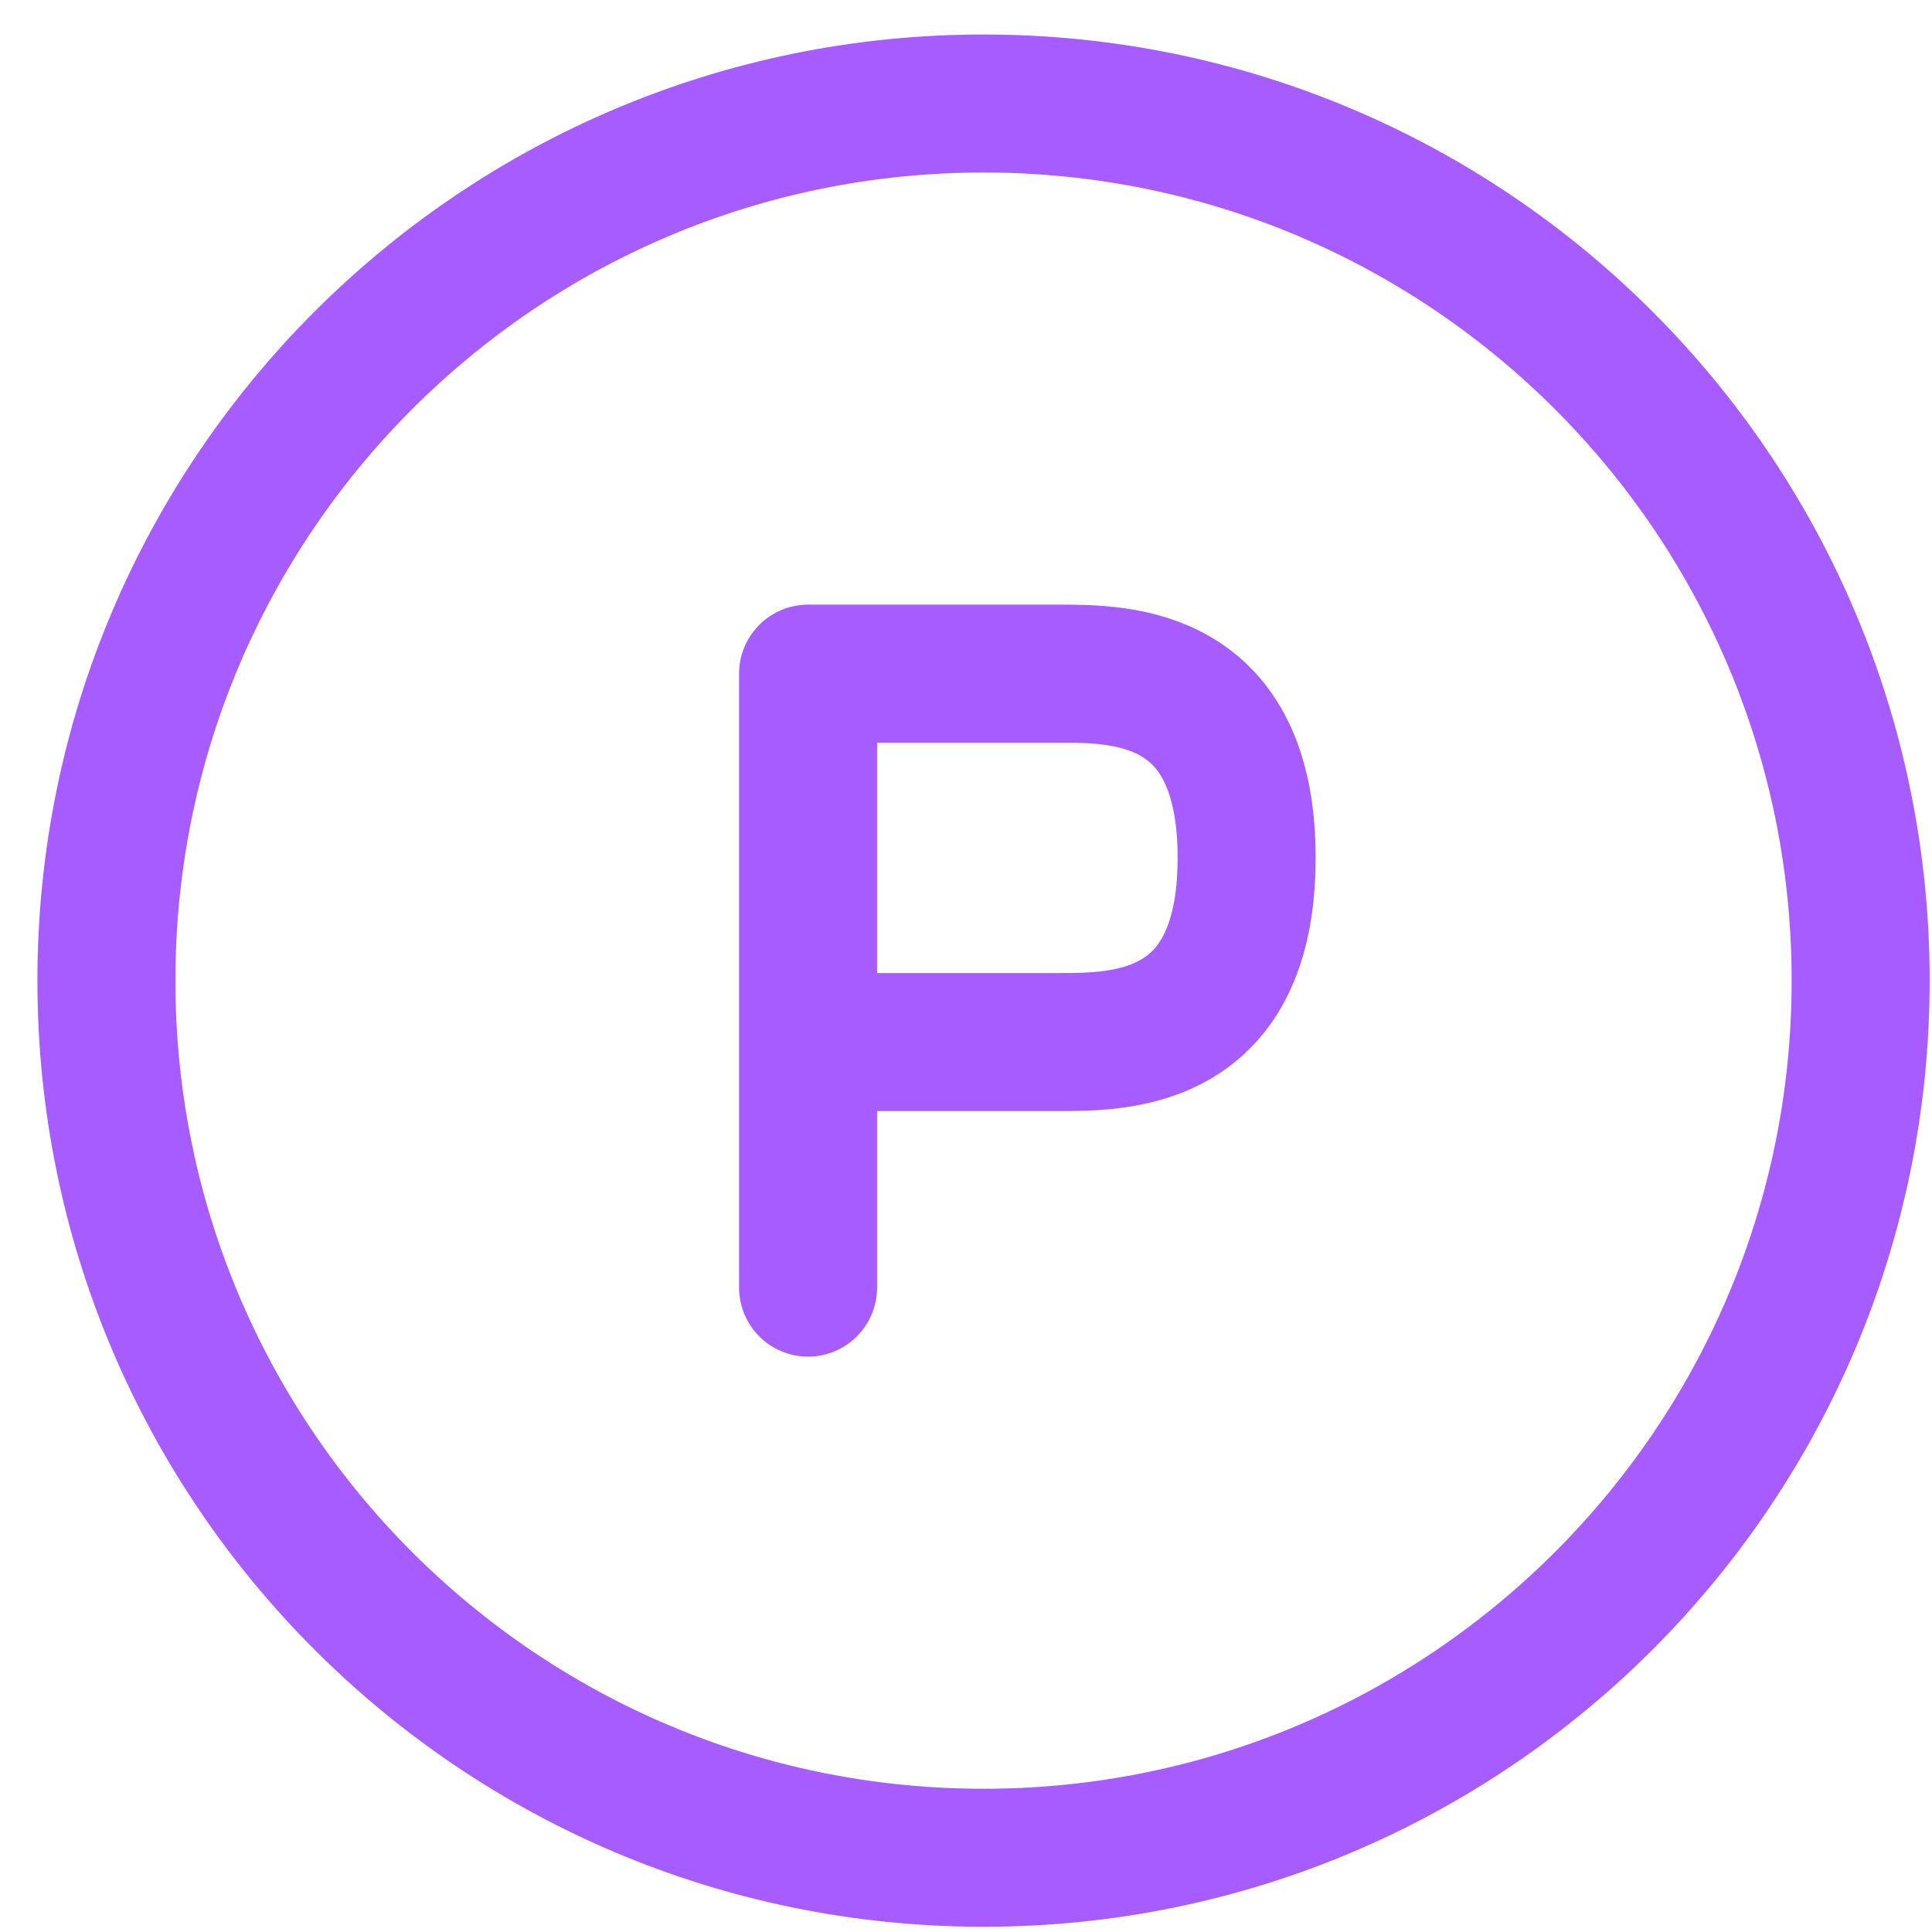<svg width="28" height="28" viewBox="0 0 28 28" fill="none" xmlns="http://www.w3.org/2000/svg">
<path d="M11.711 18.661V15.102M11.711 15.102C12.316 15.102 13.89 15.102 15.343 15.102C16.251 15.102 18.067 15.102 18.067 12.432C18.067 9.763 16.251 9.763 15.343 9.763H11.711V15.102Z" stroke="#A75CFF" stroke-width="2" stroke-linecap="round" stroke-linejoin="round"/>
<path d="M14.254 26.924C21.274 26.924 26.966 21.233 26.966 14.212C26.966 7.191 21.274 1.5 14.254 1.5C7.233 1.5 1.542 7.191 1.542 14.212C1.542 21.233 7.233 26.924 14.254 26.924Z" stroke="#A75CFF" stroke-width="2"/>
</svg>
